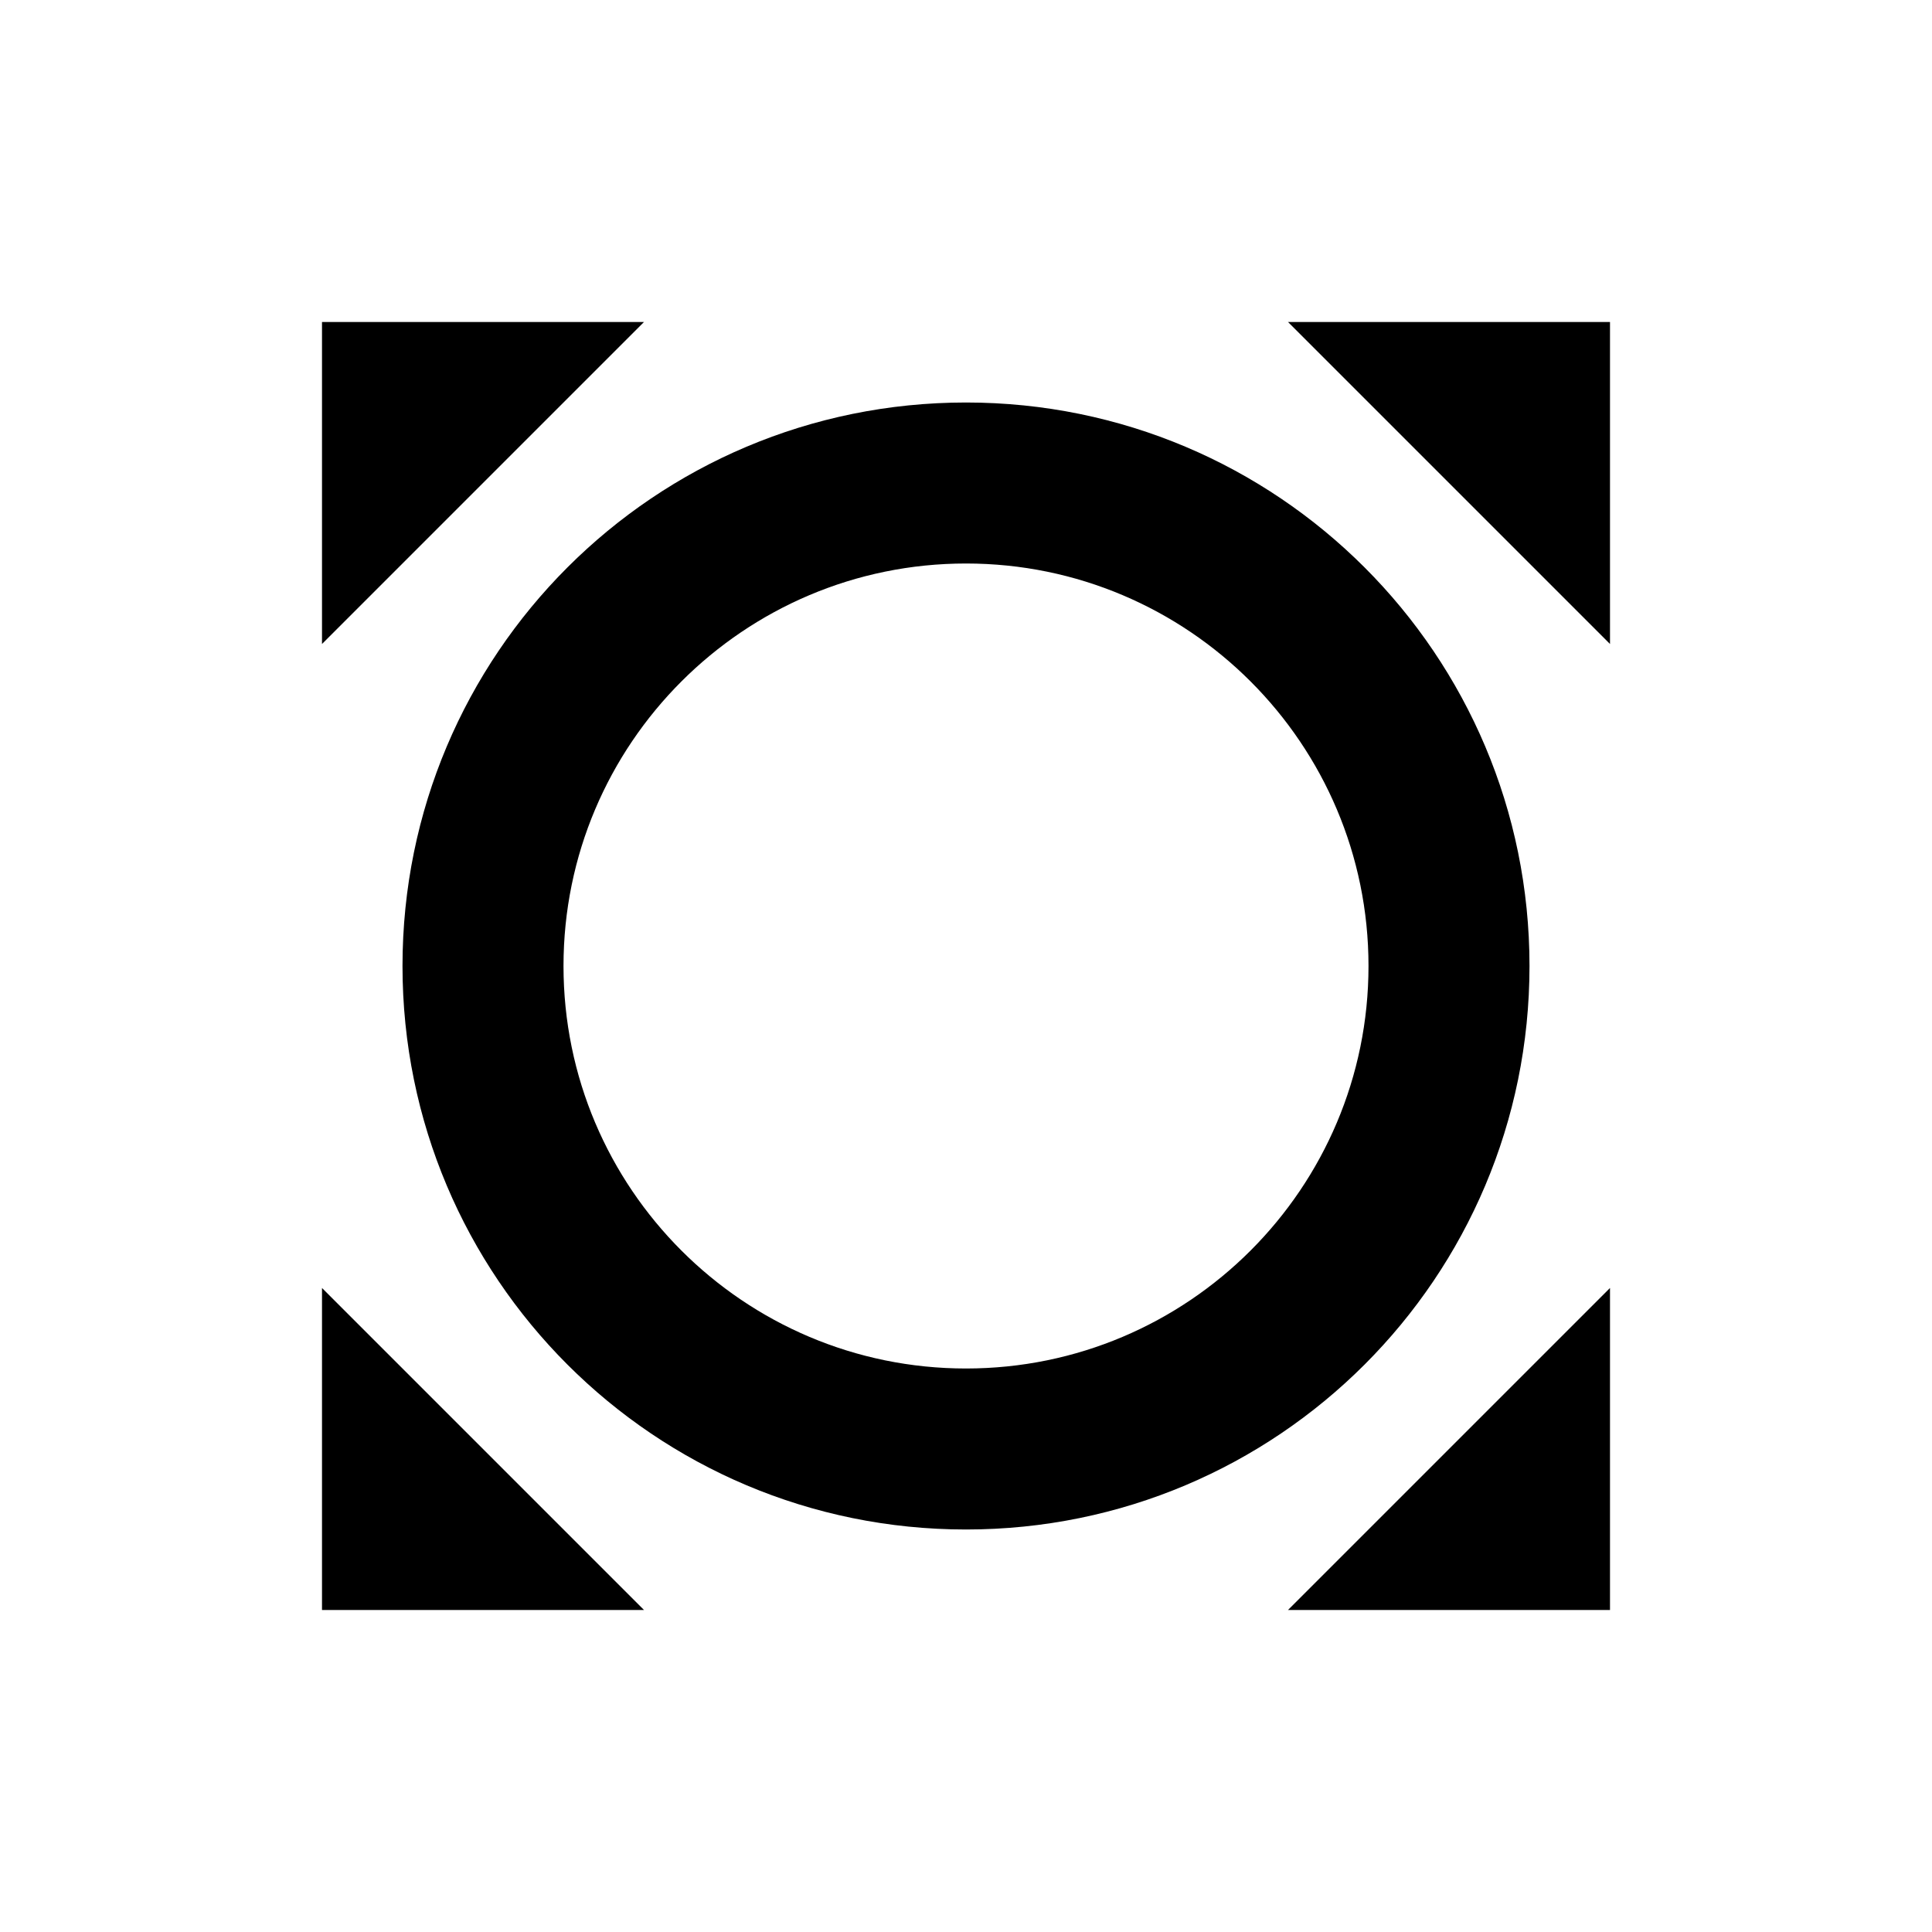 <?xml version="1.0" encoding="utf-8"?><!--Generator: Adobe Illustrator 19.1.0, SVG Export Plug-In . SVG Version: 6.00 Build 0)--><svg version="1.1" xmlns="http://www.w3.org/2000/svg" xmlns:xlink="http://www.w3.org/1999/xlink" x="0px" y="0px" width="24px" height="24px" viewBox="0 0 24 24" enable-background="new 0 0 24 24" xml:space="preserve"><g id="Header_x2F_BG" display="none"><rect x="-270" y="-94" display="inline" fill="#F1F1F2" width="520" height="520"/></g><g id="Bounding_Boxes"><g id="ui_x5F_spec_x5F_header_copy_3"/></g><g id="Rounded" display="none"><g display="inline"><path d="M4,4.5V8l4-4H4.5C4.22,4,4,4.22,4,4.5z" fill="currentColor"/><path d="M16,4l4,4V4.5C20,4.22,19.78,4,19.5,4H16z" fill="currentColor"/><path d="M20,19.5V16l-4,4h3.5C19.78,20,20,19.78,20,19.5z" fill="currentColor"/><path d="M4.5,20H8l-4-4v3.5C4,19.78,4.22,20,4.5,20z" fill="currentColor"/><path d="M19,12c0-3.87-3.13-7-7-7c-3.87,0-7,3.13-7,7c0,3.87,3.13,7,7,7C15.87,19,19,15.87,19,12z M12,17c-2.76,0-5-2.24-5-5
			s2.24-5,5-5c2.76,0,5,2.24,5,5S14.76,17,12,17z" fill="currentColor"/></g><g id="ui_x5F_spec_x5F_header_copy_5" display="inline"/></g><g id="Sharp" display="none"><g id="ui_x5F_spec_x5F_header_copy_4" display="inline"/><g display="inline"><polygon points="4,4 4,8 8,4 		"/><polygon points="16,4 20,8 20,4 		"/><polygon points="20,20 20,16 16,20 		"/><polygon points="4,20 8,20 4,16 		"/><path d="M19,12c0-3.87-3.13-7-7-7c-3.87,0-7,3.13-7,7c0,3.87,3.13,7,7,7C15.87,19,19,15.87,19,12z M12,17c-2.76,0-5-2.24-5-5
			s2.24-5,5-5c2.76,0,5,2.24,5,5S14.76,17,12,17z" fill="currentColor"/></g></g><g id="Outline"><g id="ui_x5F_spec_x5F_header"/><g><polygon points="4,4 4,8 8,4 		"/><polygon points="16,4 20,8 20,4 		"/><polygon points="20,20 20,16 16,20 		"/><polygon points="4,20 8,20 4,16 		"/><path d="M19,12c0-3.87-3.13-7-7-7c-3.87,0-7,3.13-7,7c0,3.87,3.13,7,7,7C15.87,19,19,15.87,19,12z M12,17c-2.76,0-5-2.24-5-5
			s2.24-5,5-5c2.76,0,5,2.24,5,5S14.76,17,12,17z" fill="currentColor"/></g></g><g id="Duotone" display="none"><g id="ui_x5F_spec_x5F_header_copy_2" display="inline"/><g display="inline"><circle opacity="0.3" cx="12" cy="12" r="5"/><polygon points="4,4 4,8 8,4 		"/><polygon points="16,4 20,8 20,4 		"/><polygon points="20,20 20,16 16,20 		"/><polygon points="4,20 8,20 4,16 		"/><path d="M19,12c0-3.87-3.13-7-7-7c-3.87,0-7,3.13-7,7c0,3.87,3.13,7,7,7C15.87,19,19,15.87,19,12z M12,17c-2.76,0-5-2.24-5-5
			s2.24-5,5-5c2.76,0,5,2.24,5,5S14.76,17,12,17z" fill="currentColor"/></g></g><g id="Fill" display="none"><g id="ui_x5F_spec_x5F_header_copy" display="inline"/><g display="inline"><polygon points="4,4 4,8 8,4 		"/><polygon points="16,4 20,8 20,4 		"/><polygon points="20,20 20,16 16,20 		"/><polygon points="4,20 8,20 4,16 		"/><path d="M19,12c0-3.87-3.13-7-7-7c-3.87,0-7,3.13-7,7c0,3.87,3.13,7,7,7C15.87,19,19,15.87,19,12z M12,17c-2.76,0-5-2.24-5-5
			s2.24-5,5-5c2.76,0,5,2.24,5,5S14.76,17,12,17z" fill="currentColor"/></g></g><g id="nyt_x5F_exporter_x5F_info" display="none"><g display="inline"><path d="M1.77,22.2l1.27,3.43c0.13,0.38,0.28,0.84,0.37,1.19h0.02c0.11-0.35,0.23-0.79,0.37-1.21l1.15-3.41h1.12l-1.58,4.14
			c-0.75,1.99-1.27,3.01-1.99,3.63c-0.52,0.46-1.03,0.64-1.3,0.68l-0.26-0.89c0.26-0.08,0.61-0.25,0.92-0.52
			c0.29-0.23,0.65-0.64,0.89-1.18c0.05-0.11,0.08-0.19,0.08-0.25c0-0.06-0.02-0.14-0.07-0.28L0.62,22.2H1.77z" fill="currentColor"/><path d="M12.52,25.15L6.95,28v-0.83l4.72-2.35V24.8l-4.72-2.35v-0.83l5.56,2.85V25.15z" fill="currentColor"/></g></g></svg>